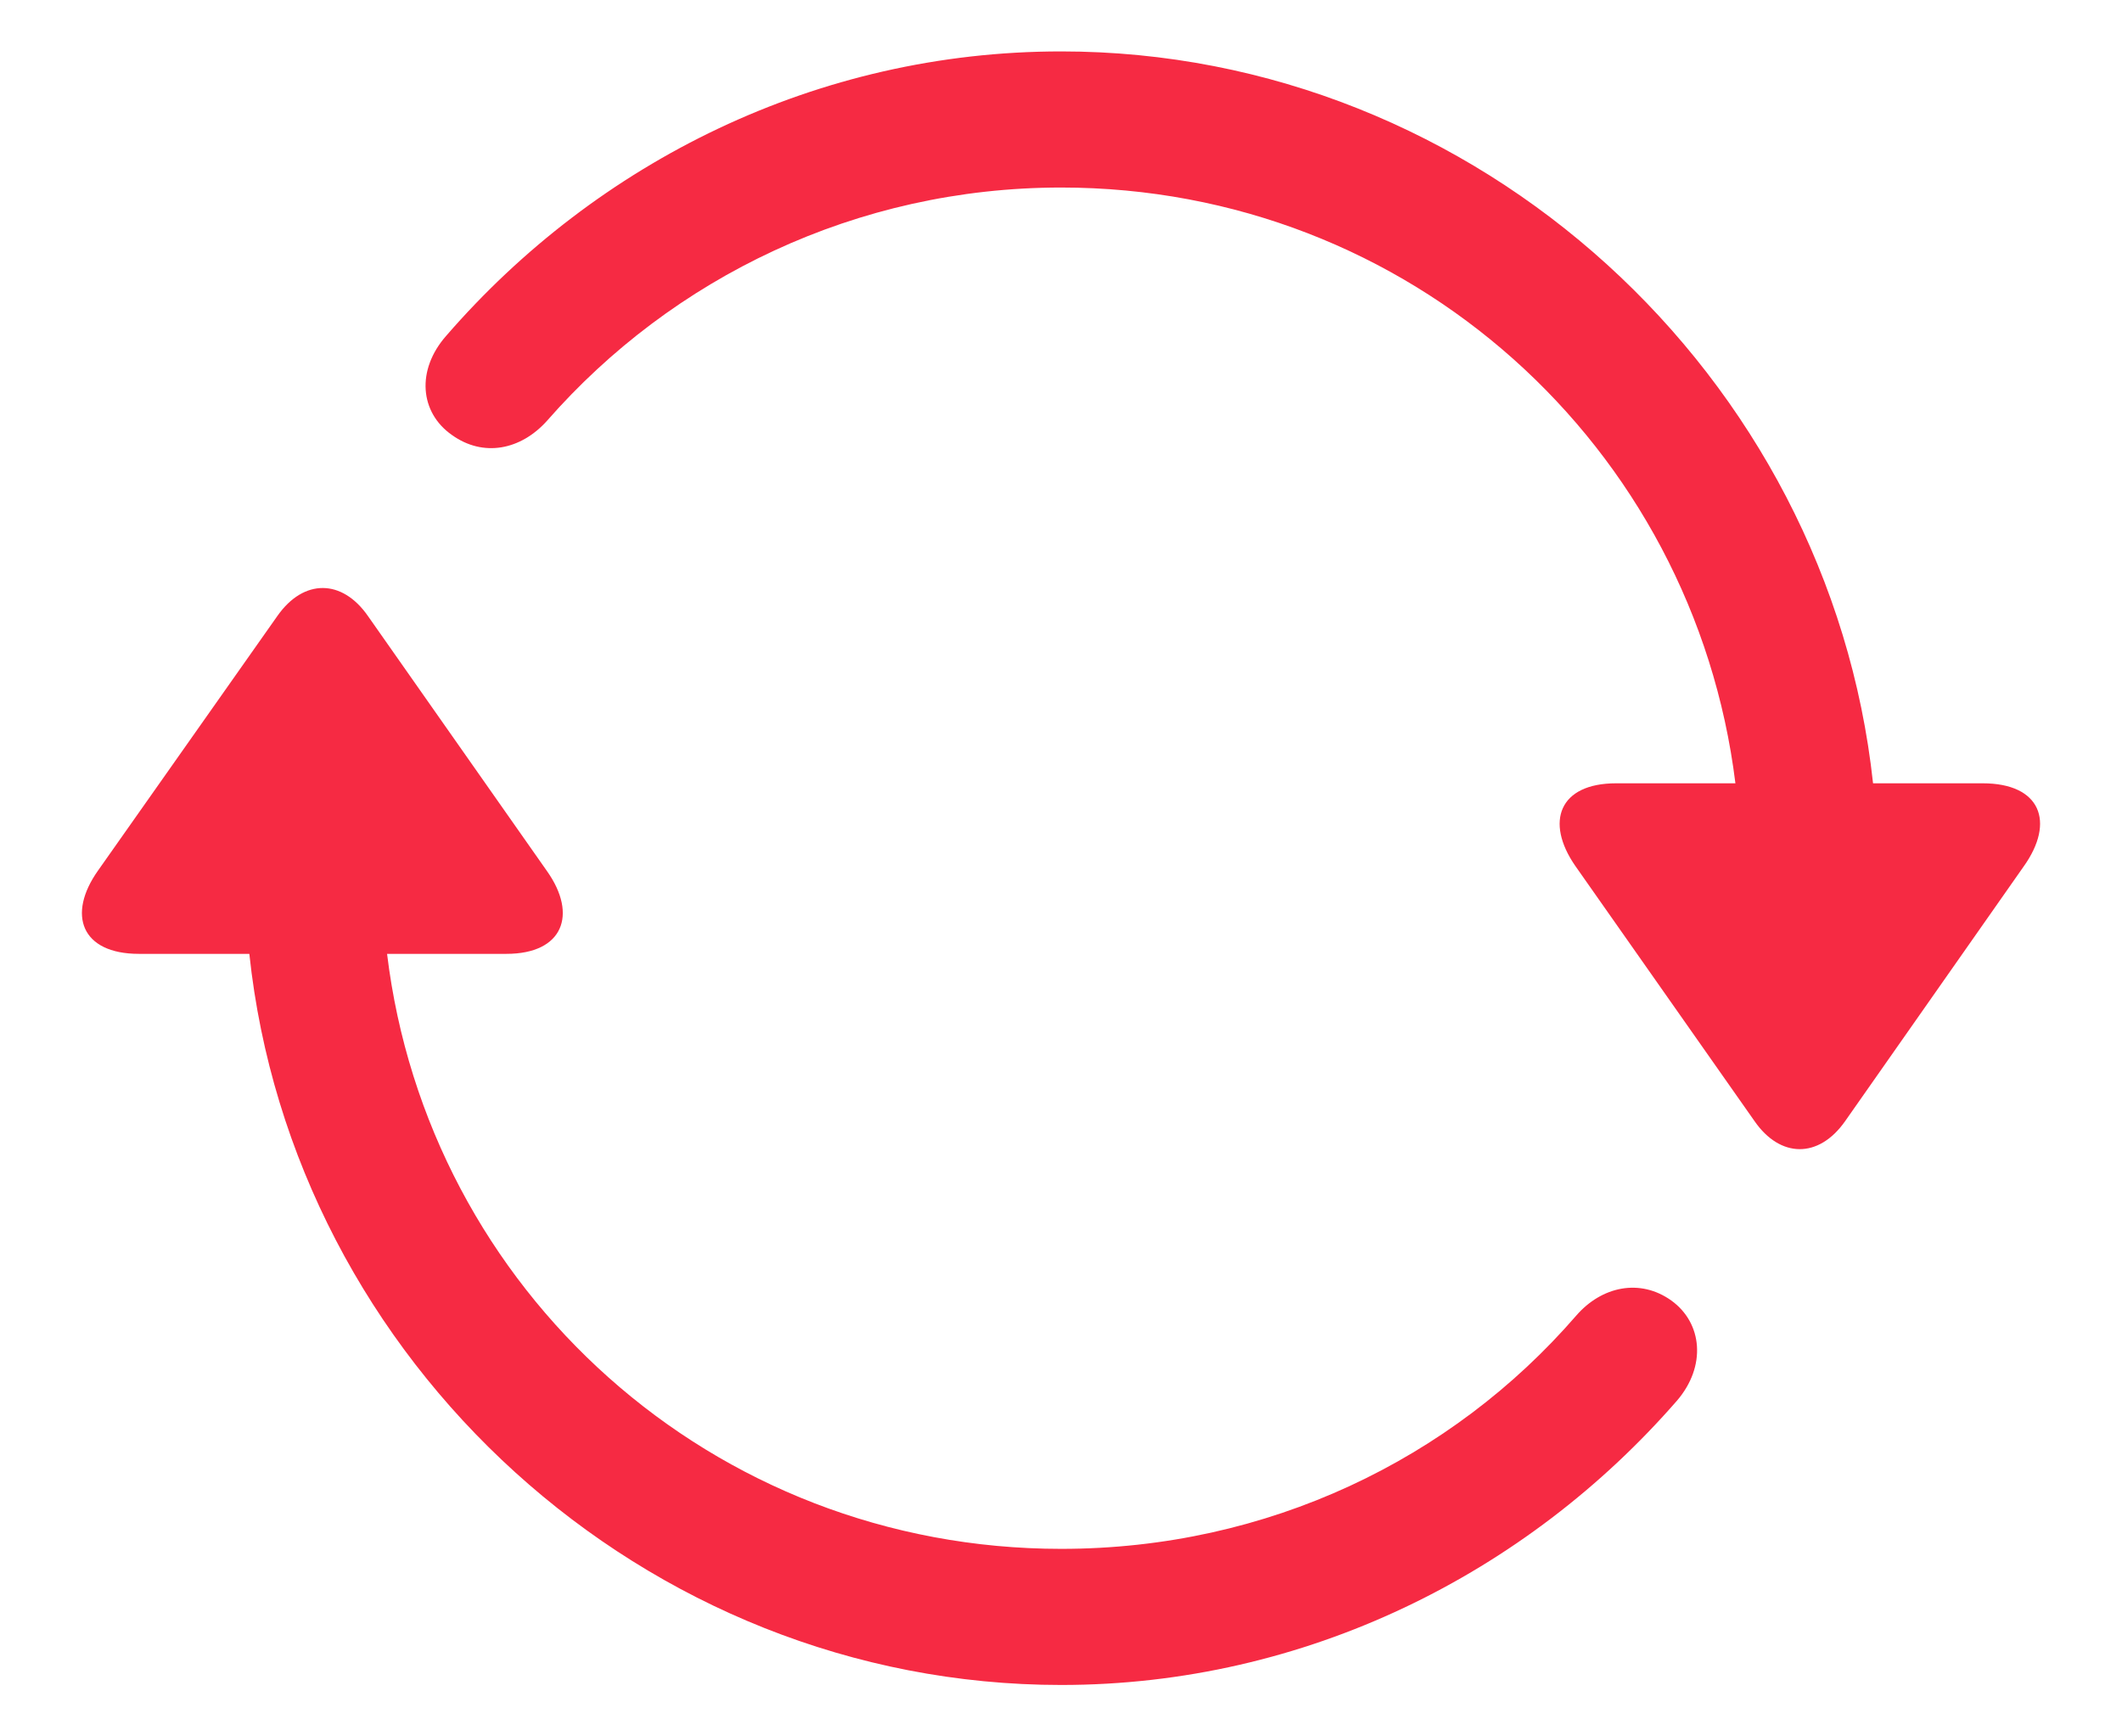 <svg width="22" height="18" viewBox="0 0 22 18" fill="none" xmlns="http://www.w3.org/2000/svg">
<path d="M4.627 3.48C4.312 3.837 4.353 4.277 4.685 4.509C5.009 4.742 5.399 4.667 5.673 4.36C6.968 2.882 8.877 1.944 11.002 1.944C14.613 1.944 17.56 4.625 17.992 8.12H16.755C16.165 8.12 16.016 8.519 16.331 8.975L18.191 11.623C18.456 12.005 18.855 12.013 19.129 11.623L20.98 8.983C21.312 8.519 21.154 8.12 20.556 8.12H19.419C18.963 3.895 15.327 0.533 11.002 0.533C8.471 0.533 6.188 1.679 4.627 3.48ZM1.016 9.025C0.693 9.481 0.842 9.888 1.44 9.888H2.585C3.034 14.113 6.678 17.467 11.002 17.467C13.534 17.467 15.825 16.313 17.386 14.52C17.693 14.163 17.651 13.715 17.328 13.482C17.004 13.25 16.605 13.333 16.34 13.64C15.053 15.126 13.144 16.056 11.002 16.056C7.383 16.056 4.436 13.374 4.013 9.888H5.25C5.839 9.888 5.989 9.481 5.673 9.033L3.814 6.385C3.548 6.003 3.15 5.995 2.876 6.385L1.016 9.025Z" fill="#F62A43"/>
</svg>
